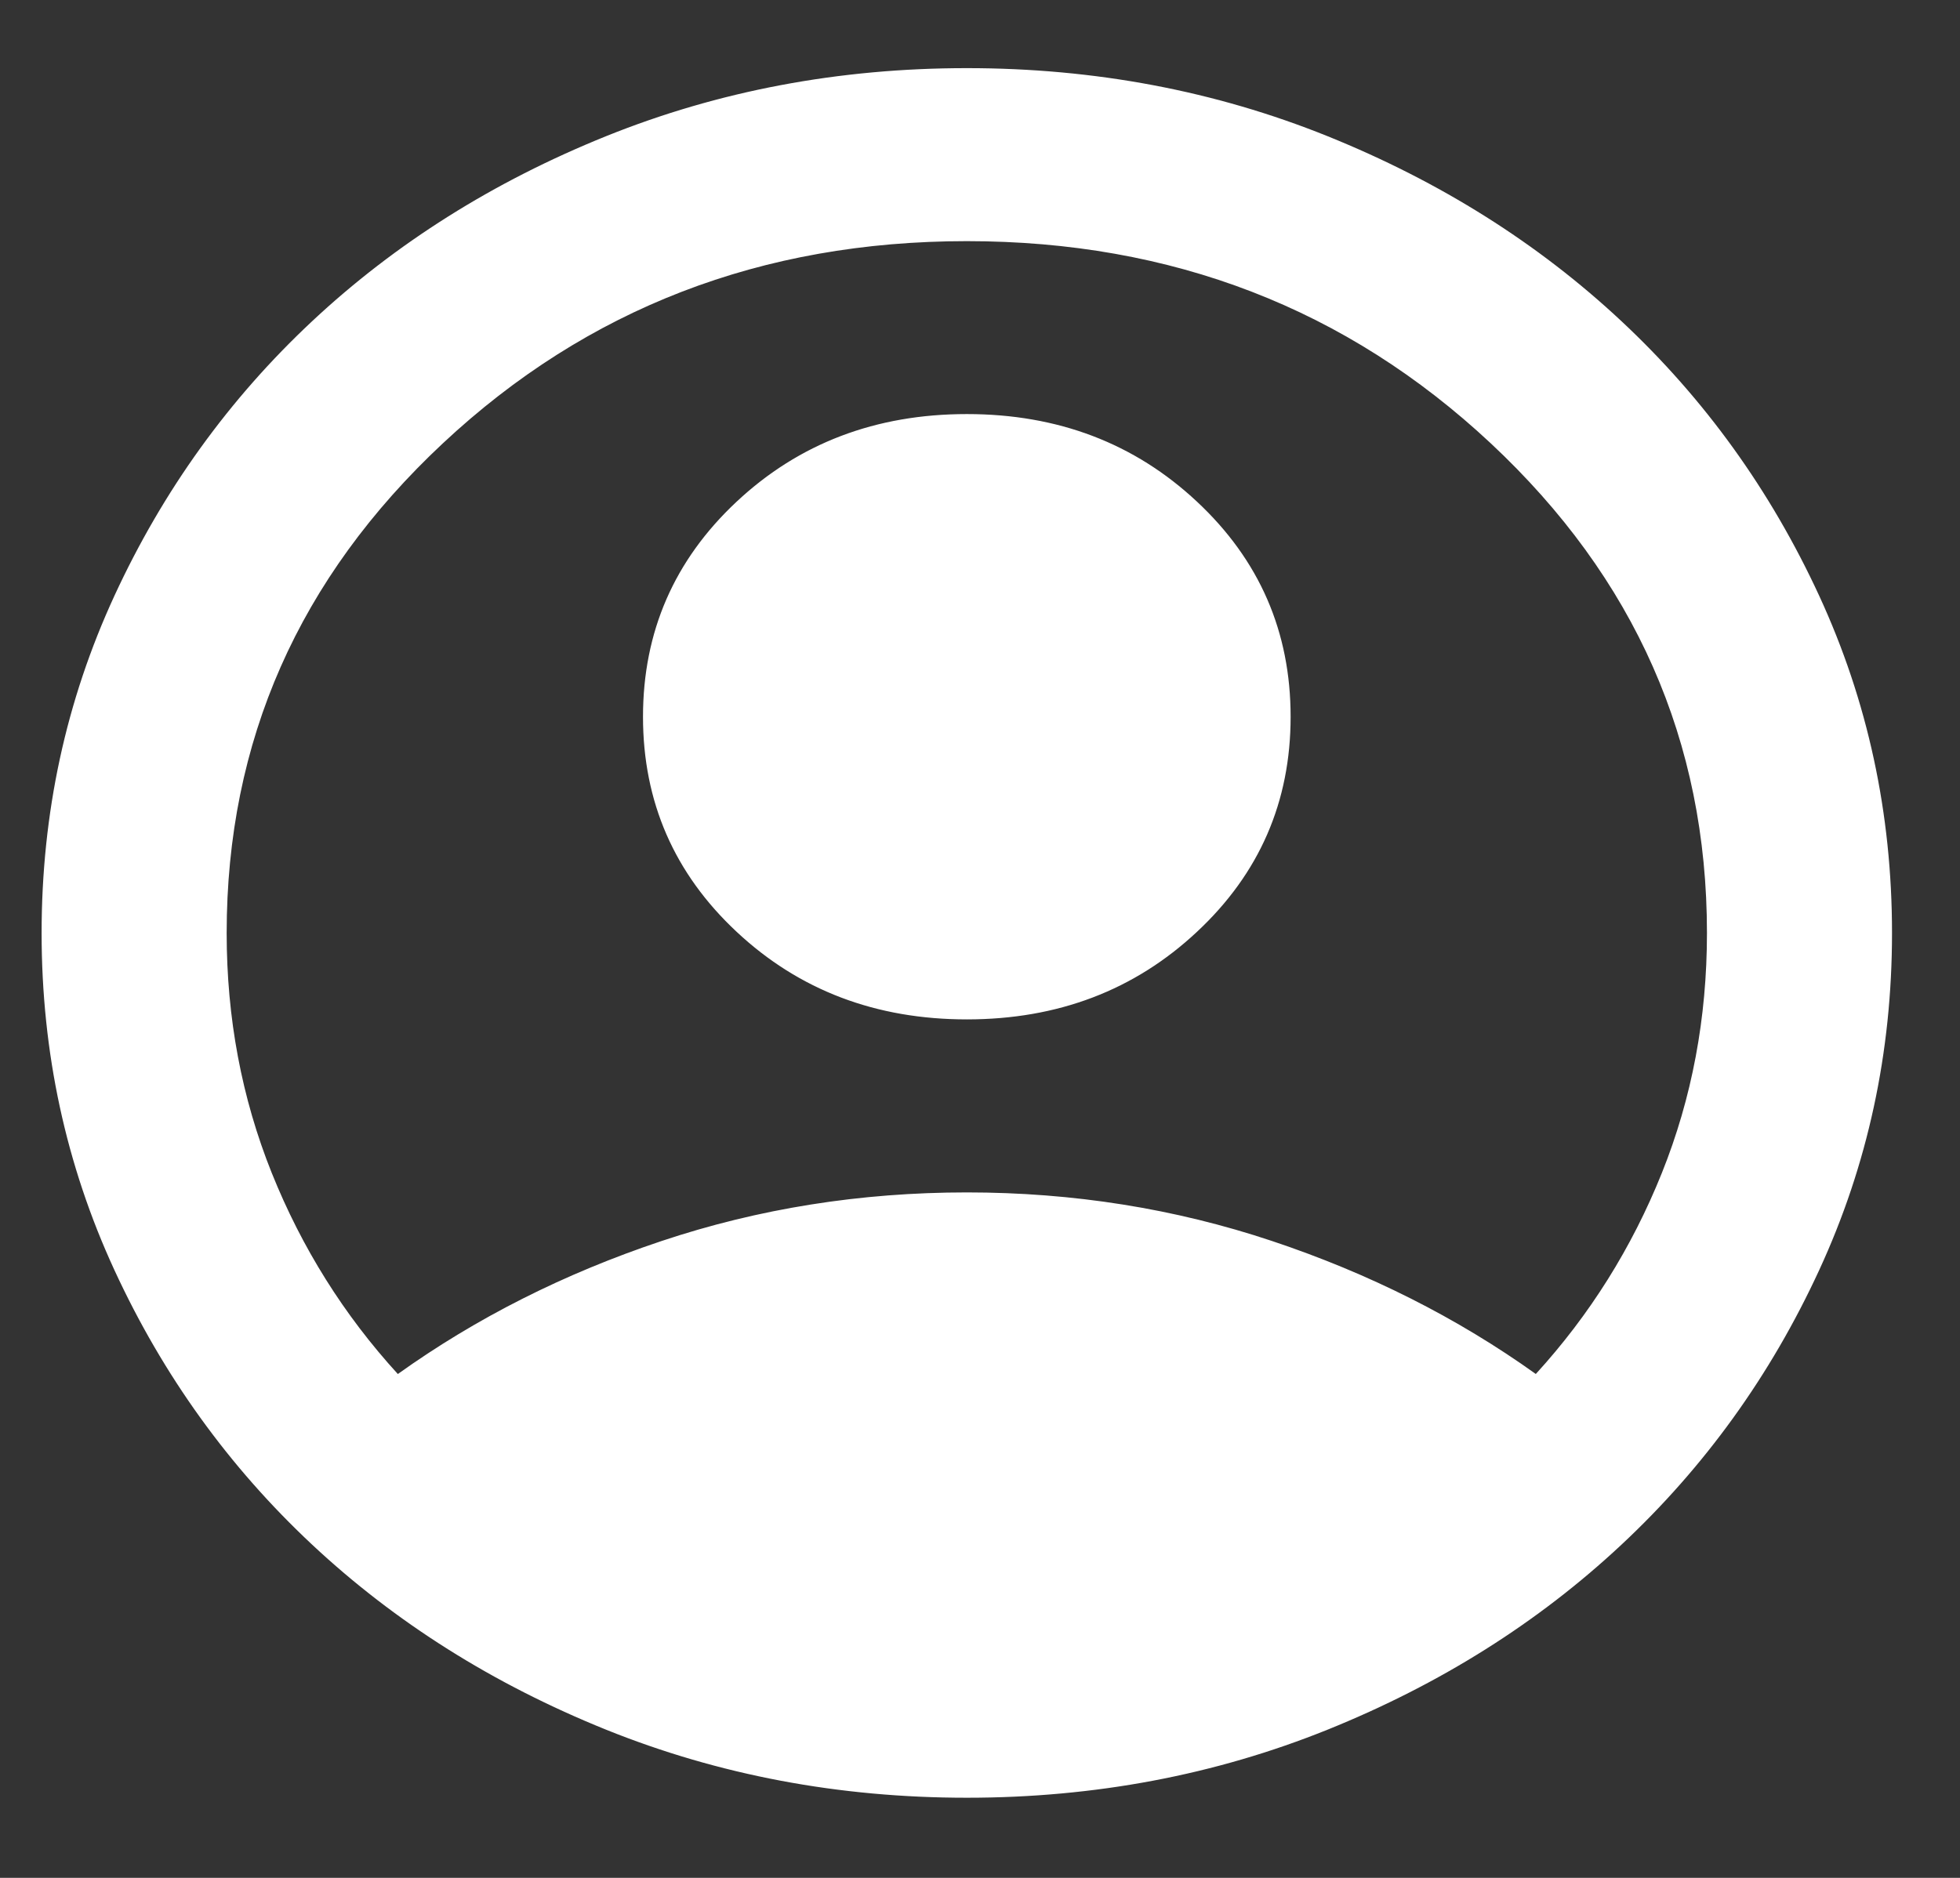 <svg width="24" height="23" viewBox="0 0 24 23" fill="none" xmlns="http://www.w3.org/2000/svg">
<rect x="0" y="0" width="24" height="23" fill="#333333" stroke="none"/>
<path d="M4.862 16.837L4.87 16.845L4.879 16.839C5.841 16.151 6.916 15.609 8.104 15.212C9.292 14.815 10.537 14.617 11.839 14.617C13.14 14.617 14.385 14.815 15.573 15.212C16.762 15.609 17.837 16.151 18.799 16.839L18.808 16.845L18.815 16.837C19.477 16.112 19.992 15.29 20.361 14.371C20.73 13.451 20.914 12.47 20.914 11.427C20.914 9.075 20.03 7.073 18.262 5.42C16.494 3.767 14.353 2.941 11.839 2.941C9.324 2.941 7.183 3.767 5.415 5.42C3.647 7.073 2.763 9.075 2.763 11.427C2.763 12.47 2.947 13.451 3.316 14.371C3.685 15.29 4.2 16.112 4.862 16.837ZM11.839 12.473C10.728 12.473 9.791 12.117 9.029 11.404C8.267 10.692 7.886 9.817 7.886 8.779C7.886 7.741 8.267 6.866 9.029 6.153C9.791 5.44 10.728 5.084 11.839 5.084C12.95 5.084 13.886 5.44 14.648 6.153C15.411 6.866 15.791 7.741 15.791 8.779C15.791 9.817 15.411 10.692 14.648 11.404C13.886 12.117 12.95 12.473 11.839 12.473ZM11.839 22.006C10.273 22.006 8.802 21.728 7.425 21.173C6.048 20.617 4.85 19.863 3.832 18.911C2.814 17.959 2.007 16.84 1.413 15.552C0.819 14.265 0.522 12.89 0.522 11.427C0.522 9.963 0.819 8.588 1.413 7.301C2.007 6.014 2.814 4.894 3.832 3.942C4.85 2.99 6.048 2.236 7.425 1.68C8.802 1.125 10.273 0.847 11.839 0.847C13.404 0.847 14.876 1.125 16.252 1.68C17.629 2.236 18.827 2.99 19.845 3.942C20.864 4.894 21.67 6.014 22.264 7.301C22.858 8.588 23.155 9.963 23.155 11.427C23.155 12.89 22.858 14.265 22.264 15.552C21.67 16.84 20.864 17.959 19.845 18.911C18.827 19.863 17.629 20.617 16.252 21.173C14.876 21.728 13.404 22.006 11.839 22.006Z" fill="white" stroke="white" stroke-width="0.025"/>
</svg>

